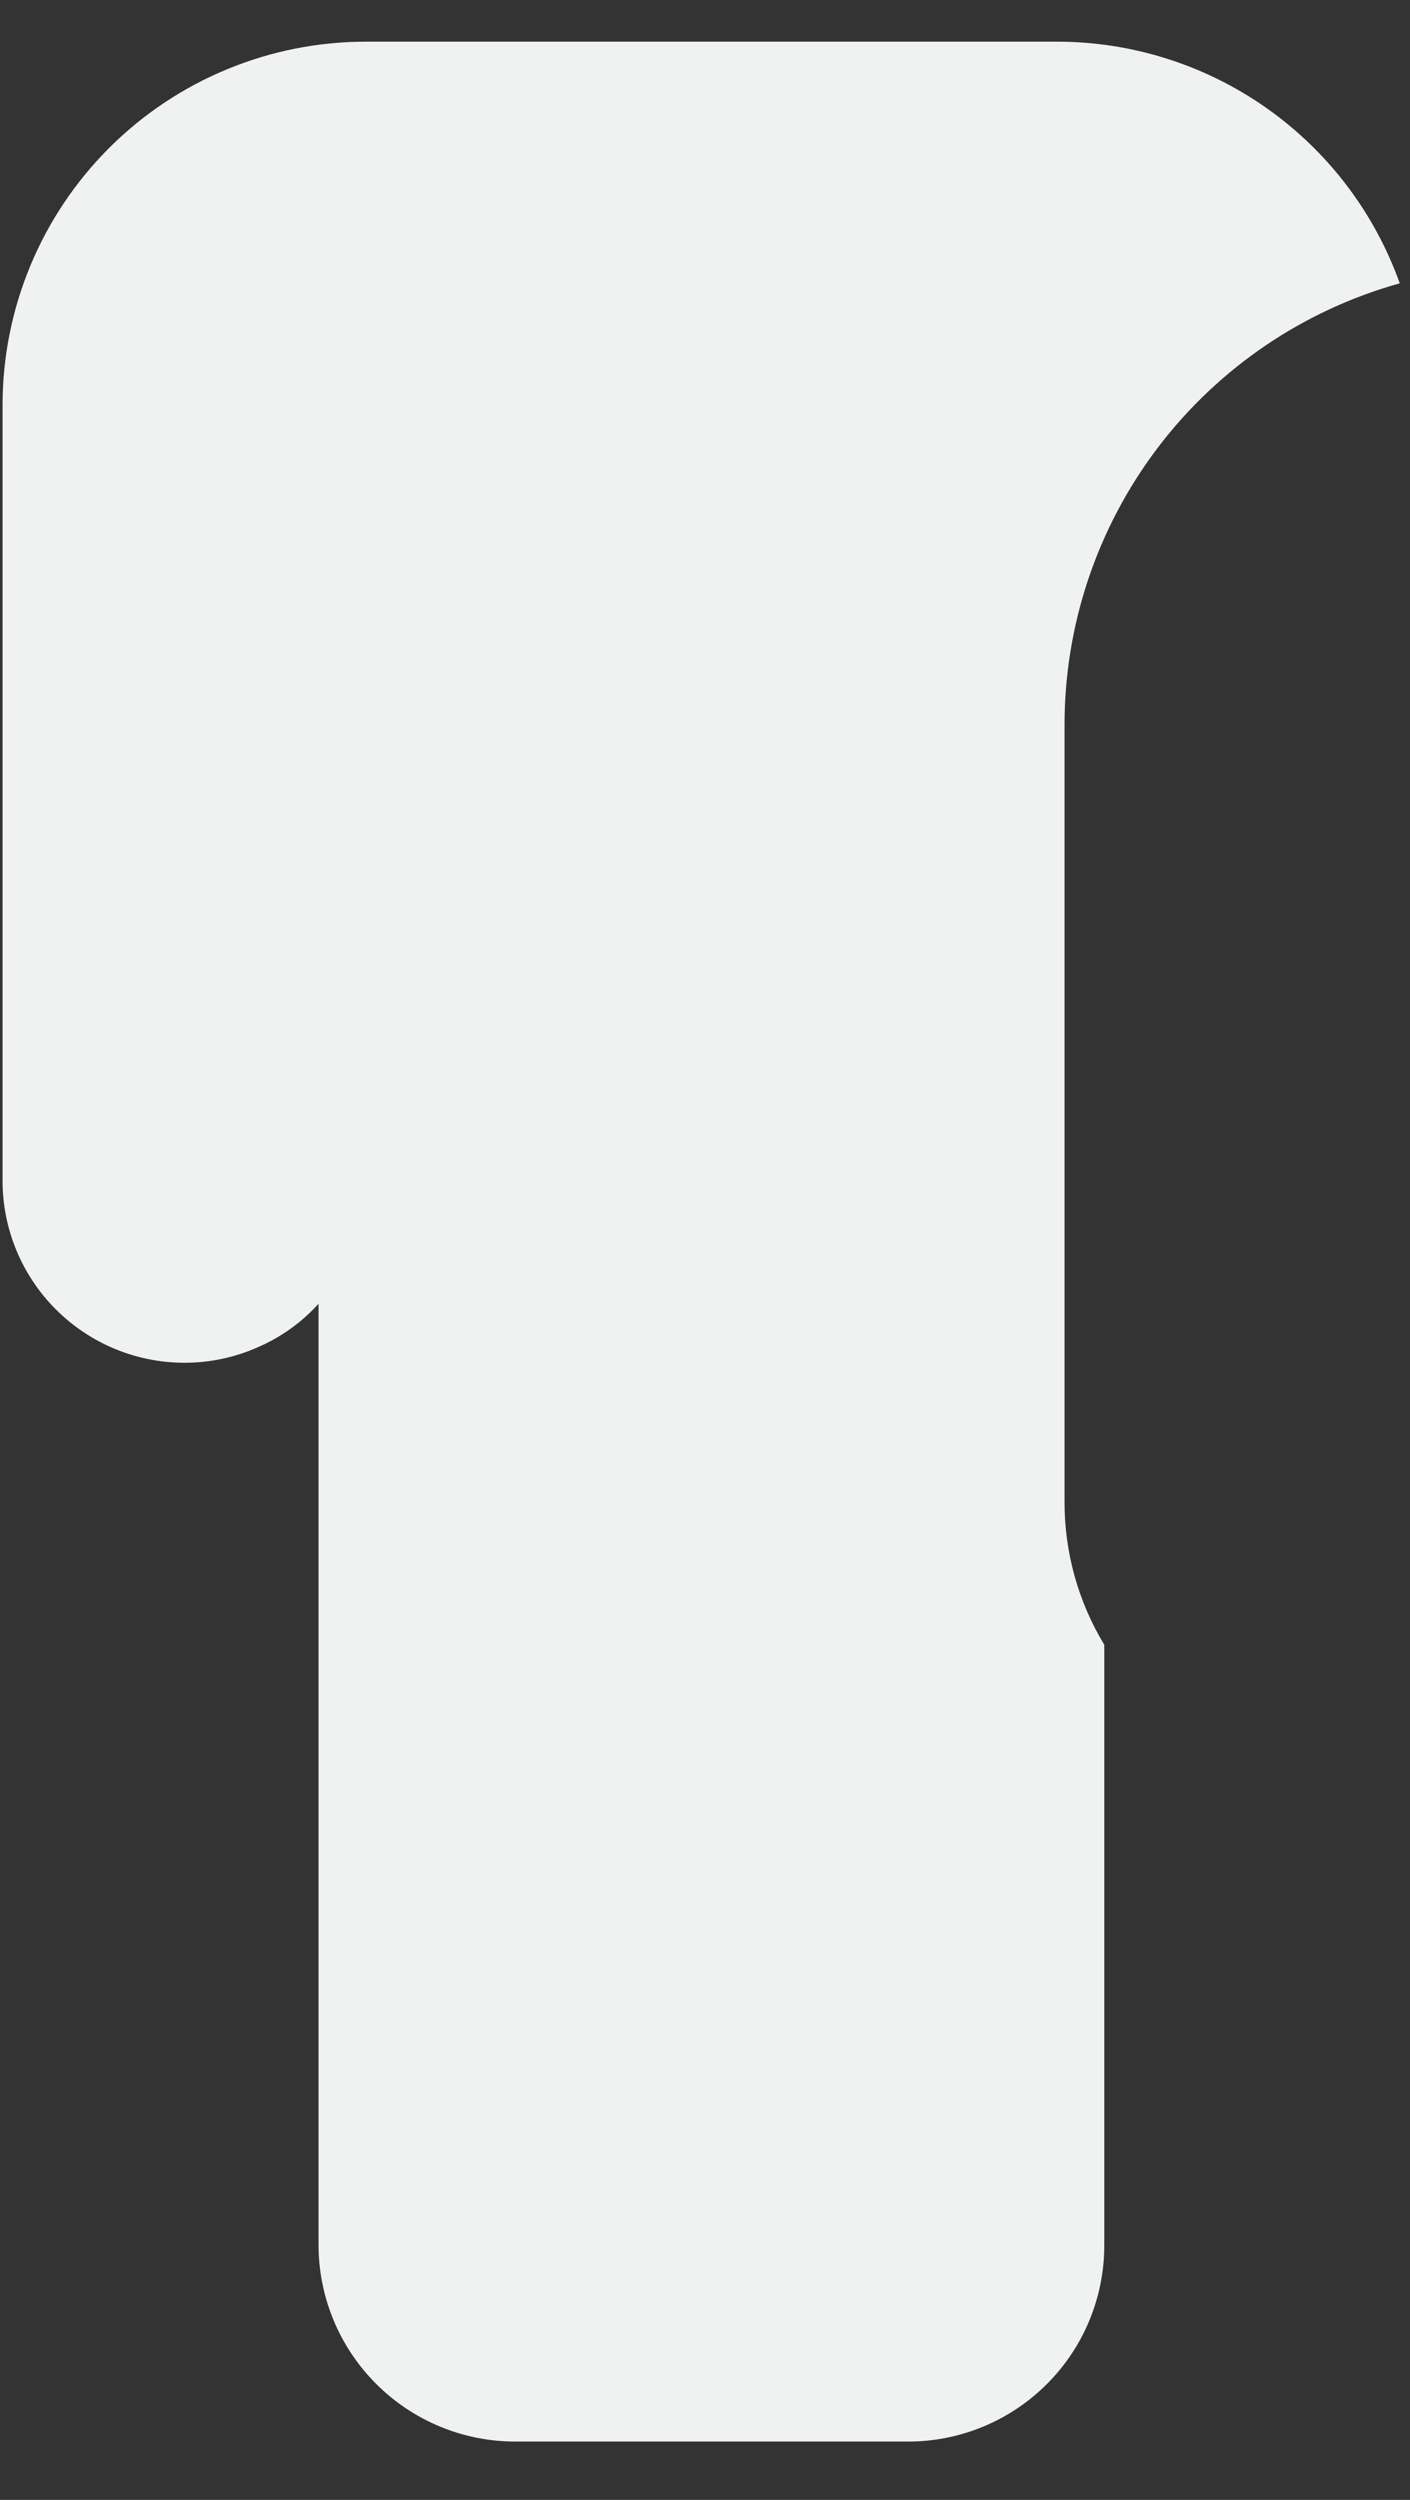 <svg width="22" height="39" viewBox="0 0 22 39" fill="none" xmlns="http://www.w3.org/2000/svg">
<rect x="0" y="0" width="22" height="39" fill="#333333" stroke="none"/>
<path d="M16.61 11.32V23.42C16.606 24.209 16.821 24.985 17.23 25.66V35.03C17.23 35.841 16.908 36.62 16.334 37.193C15.76 37.767 14.982 38.09 14.17 38.09H8.04C7.228 38.09 6.448 37.768 5.873 37.194C5.297 36.621 4.973 35.842 4.97 35.03V20.34C4.711 20.626 4.394 20.855 4.04 21.01C3.676 21.175 3.28 21.26 2.88 21.26C2.127 21.26 1.404 20.961 0.872 20.428C0.339 19.896 0.04 19.173 0.04 18.42V6.32C0.04 5.574 0.187 4.836 0.473 4.147C0.758 3.459 1.177 2.834 1.704 2.307C2.232 1.78 2.858 1.363 3.547 1.079C4.236 0.794 4.975 0.649 5.72 0.65H16.49C17.662 0.65 18.805 1.012 19.763 1.687C20.72 2.362 21.446 3.316 21.84 4.42C20.334 4.84 19.006 5.742 18.062 6.988C17.117 8.235 16.607 9.756 16.61 11.32Z" fill="#F0F1F1"/>
</svg>
